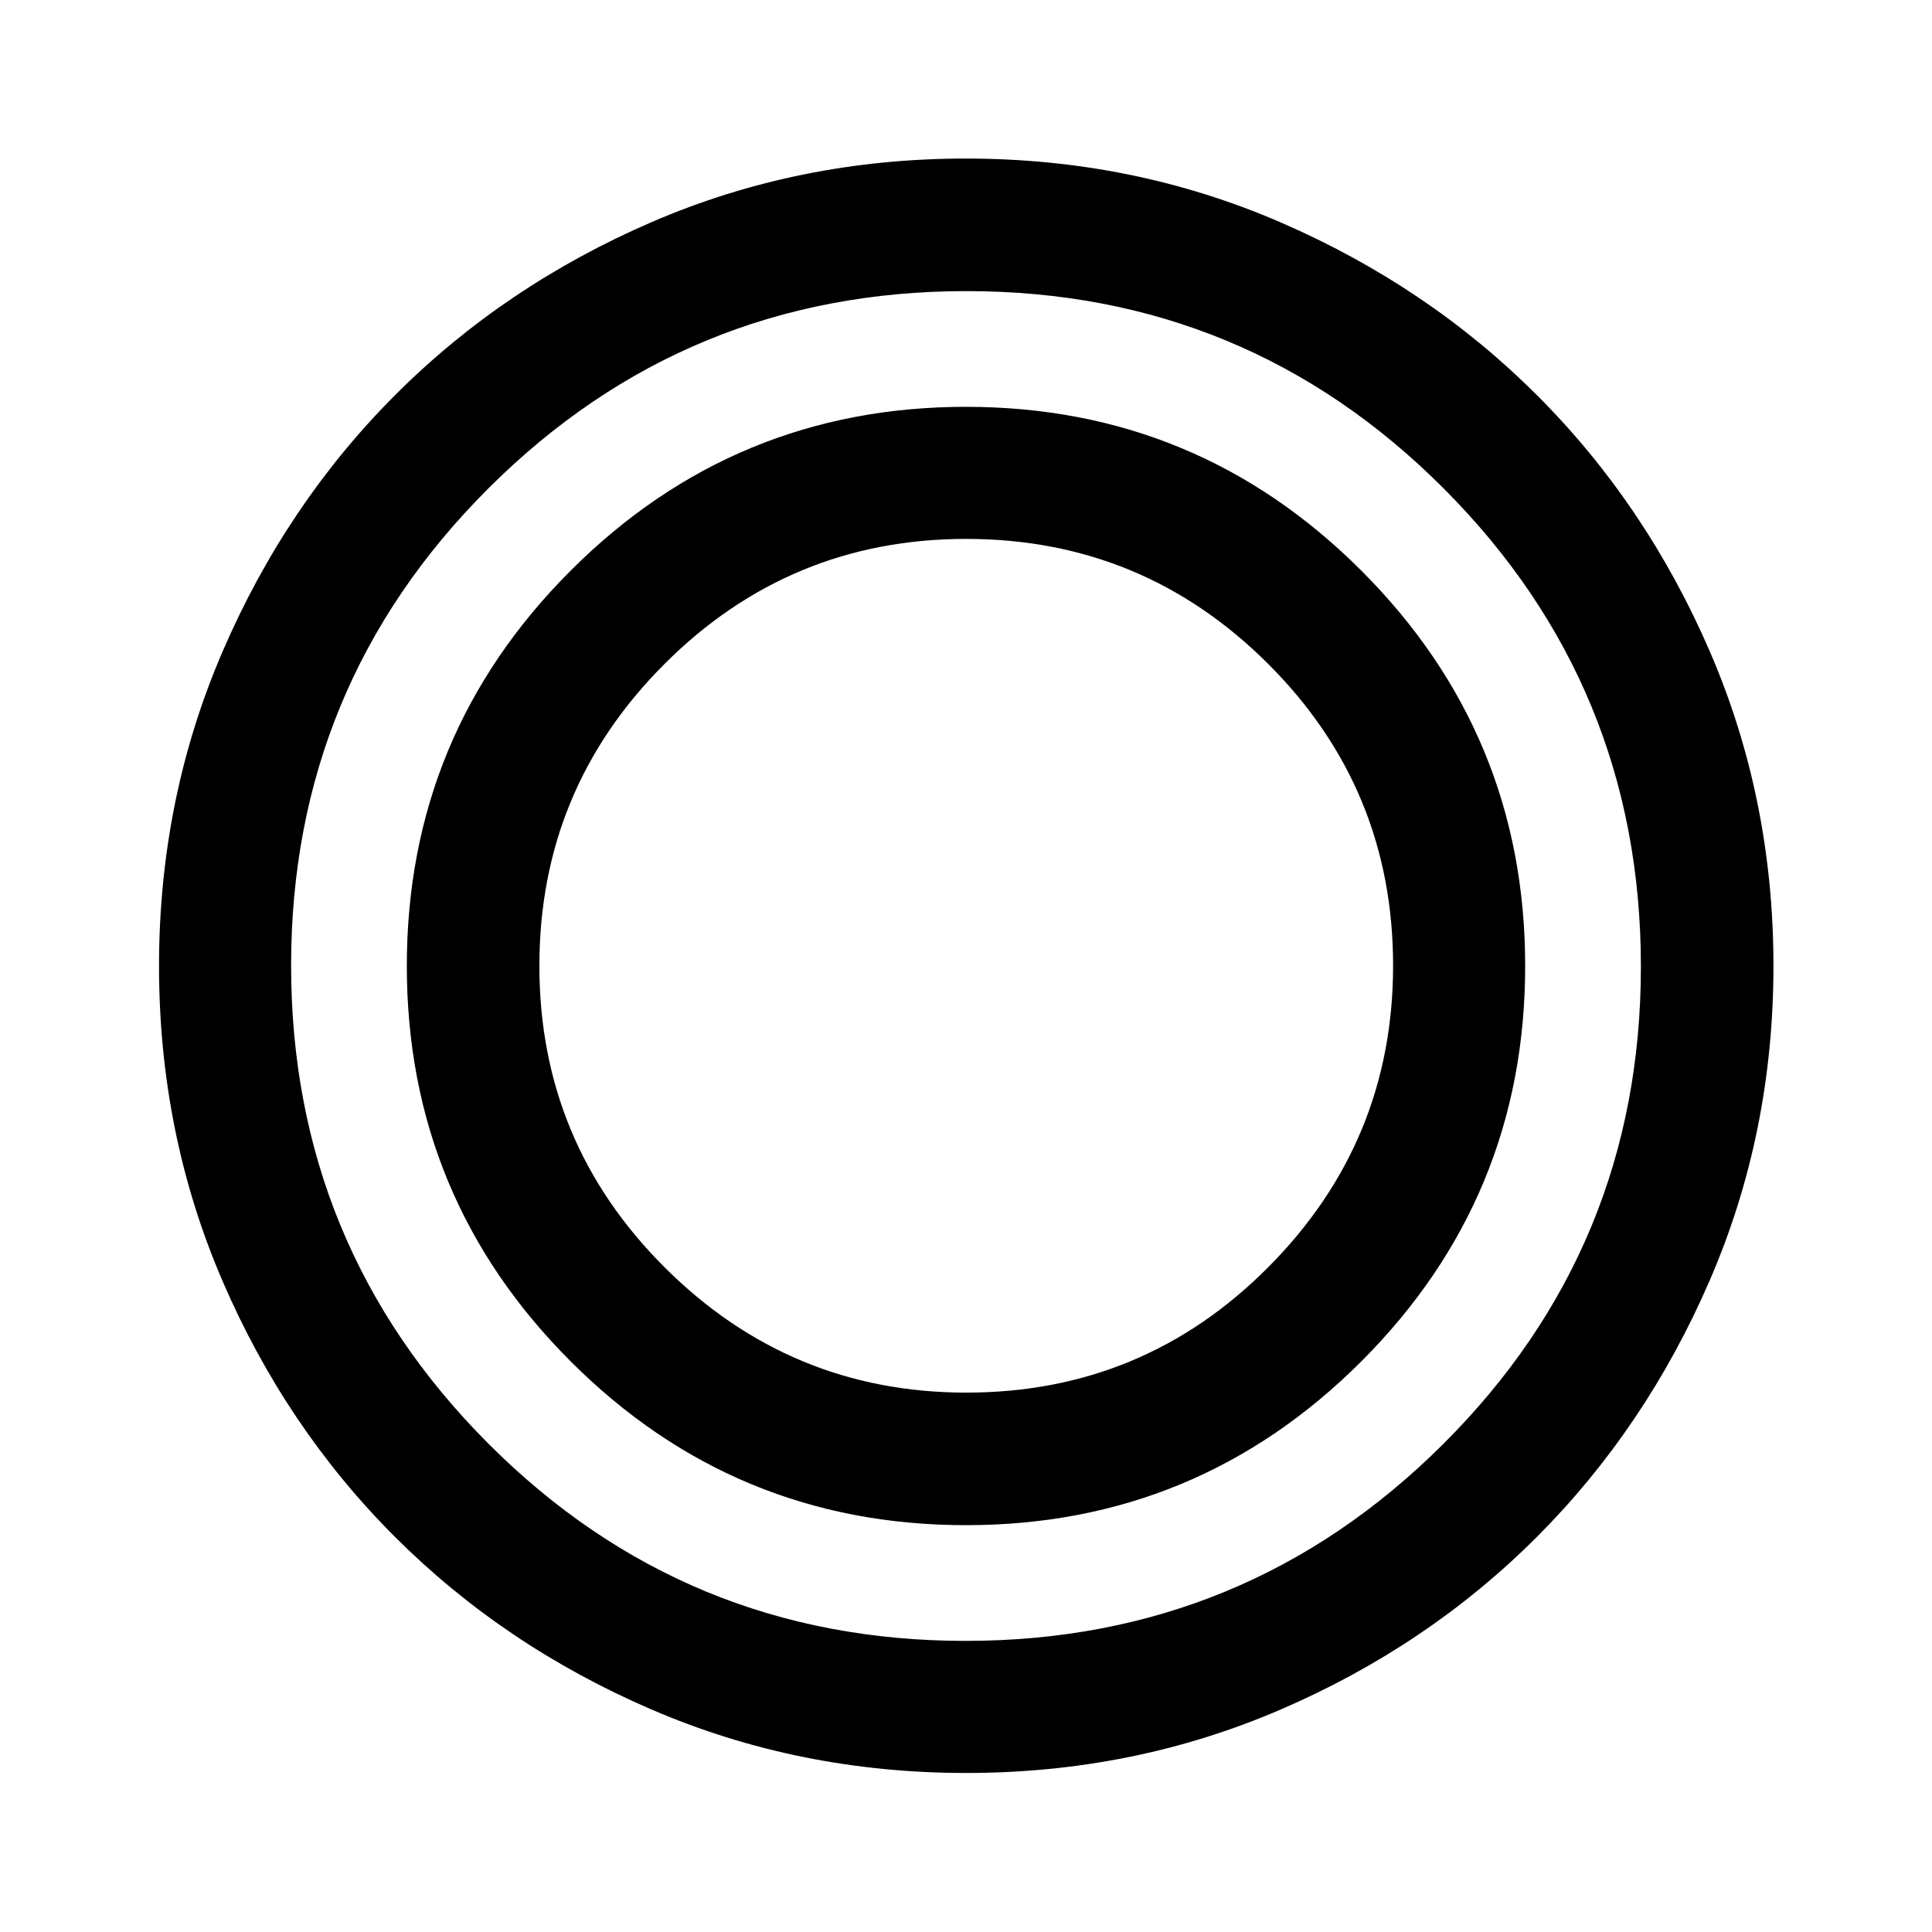 <svg xmlns="http://www.w3.org/2000/svg" height="48" viewBox="0 -960 960 960" width="48"><path d="M480.08-79.02q-83.18 0-156.4-31.56-73.21-31.56-127.5-85.83-54.3-54.27-85.73-127.35-31.43-73.08-31.43-156.17 0-83.17 31.61-156.41t85.82-127.46q54.2-54.22 127.3-85.82 73.1-31.6 156.21-31.6 83.19 0 156.41 31.73 73.21 31.73 127.43 85.94 54.22 54.2 85.82 127.3 31.6 73.1 31.6 156.21 0 83.19-31.73 156.41-31.73 73.21-85.94 127.43-54.2 54.22-127.29 85.7-73.08 31.48-156.18 31.48Zm-.34-65.63q139.3 0 237.46-97.89 98.15-97.89 98.15-237.2 0-139.3-97.91-237.46-97.91-98.15-237.18-98.15-139.3 0-237.46 97.91-98.15 97.91-98.15 237.18 0 139.3 97.89 237.46 97.89 98.15 237.2 98.15Zm.26-57.5q-115.04 0-196.45-81.4-81.4-81.41-81.4-196.45 0-115.04 81.4-196.45 81.41-81.4 196.45-81.4 115.04 0 196.45 81.4 81.4 81.41 81.4 196.45 0 115.04-81.4 196.45-81.41 81.4-196.45 81.4Zm.22-65.87q87.98 0 149.99-62.34 62.01-62.33 62.01-149.86 0-87.98-62.17-149.99-62.16-62.01-149.95-62.01-87.8 0-149.94 62.17-62.14 62.16-62.14 149.95 0 87.8 62.34 149.94 62.33 62.14 149.86 62.14Z"/></svg>